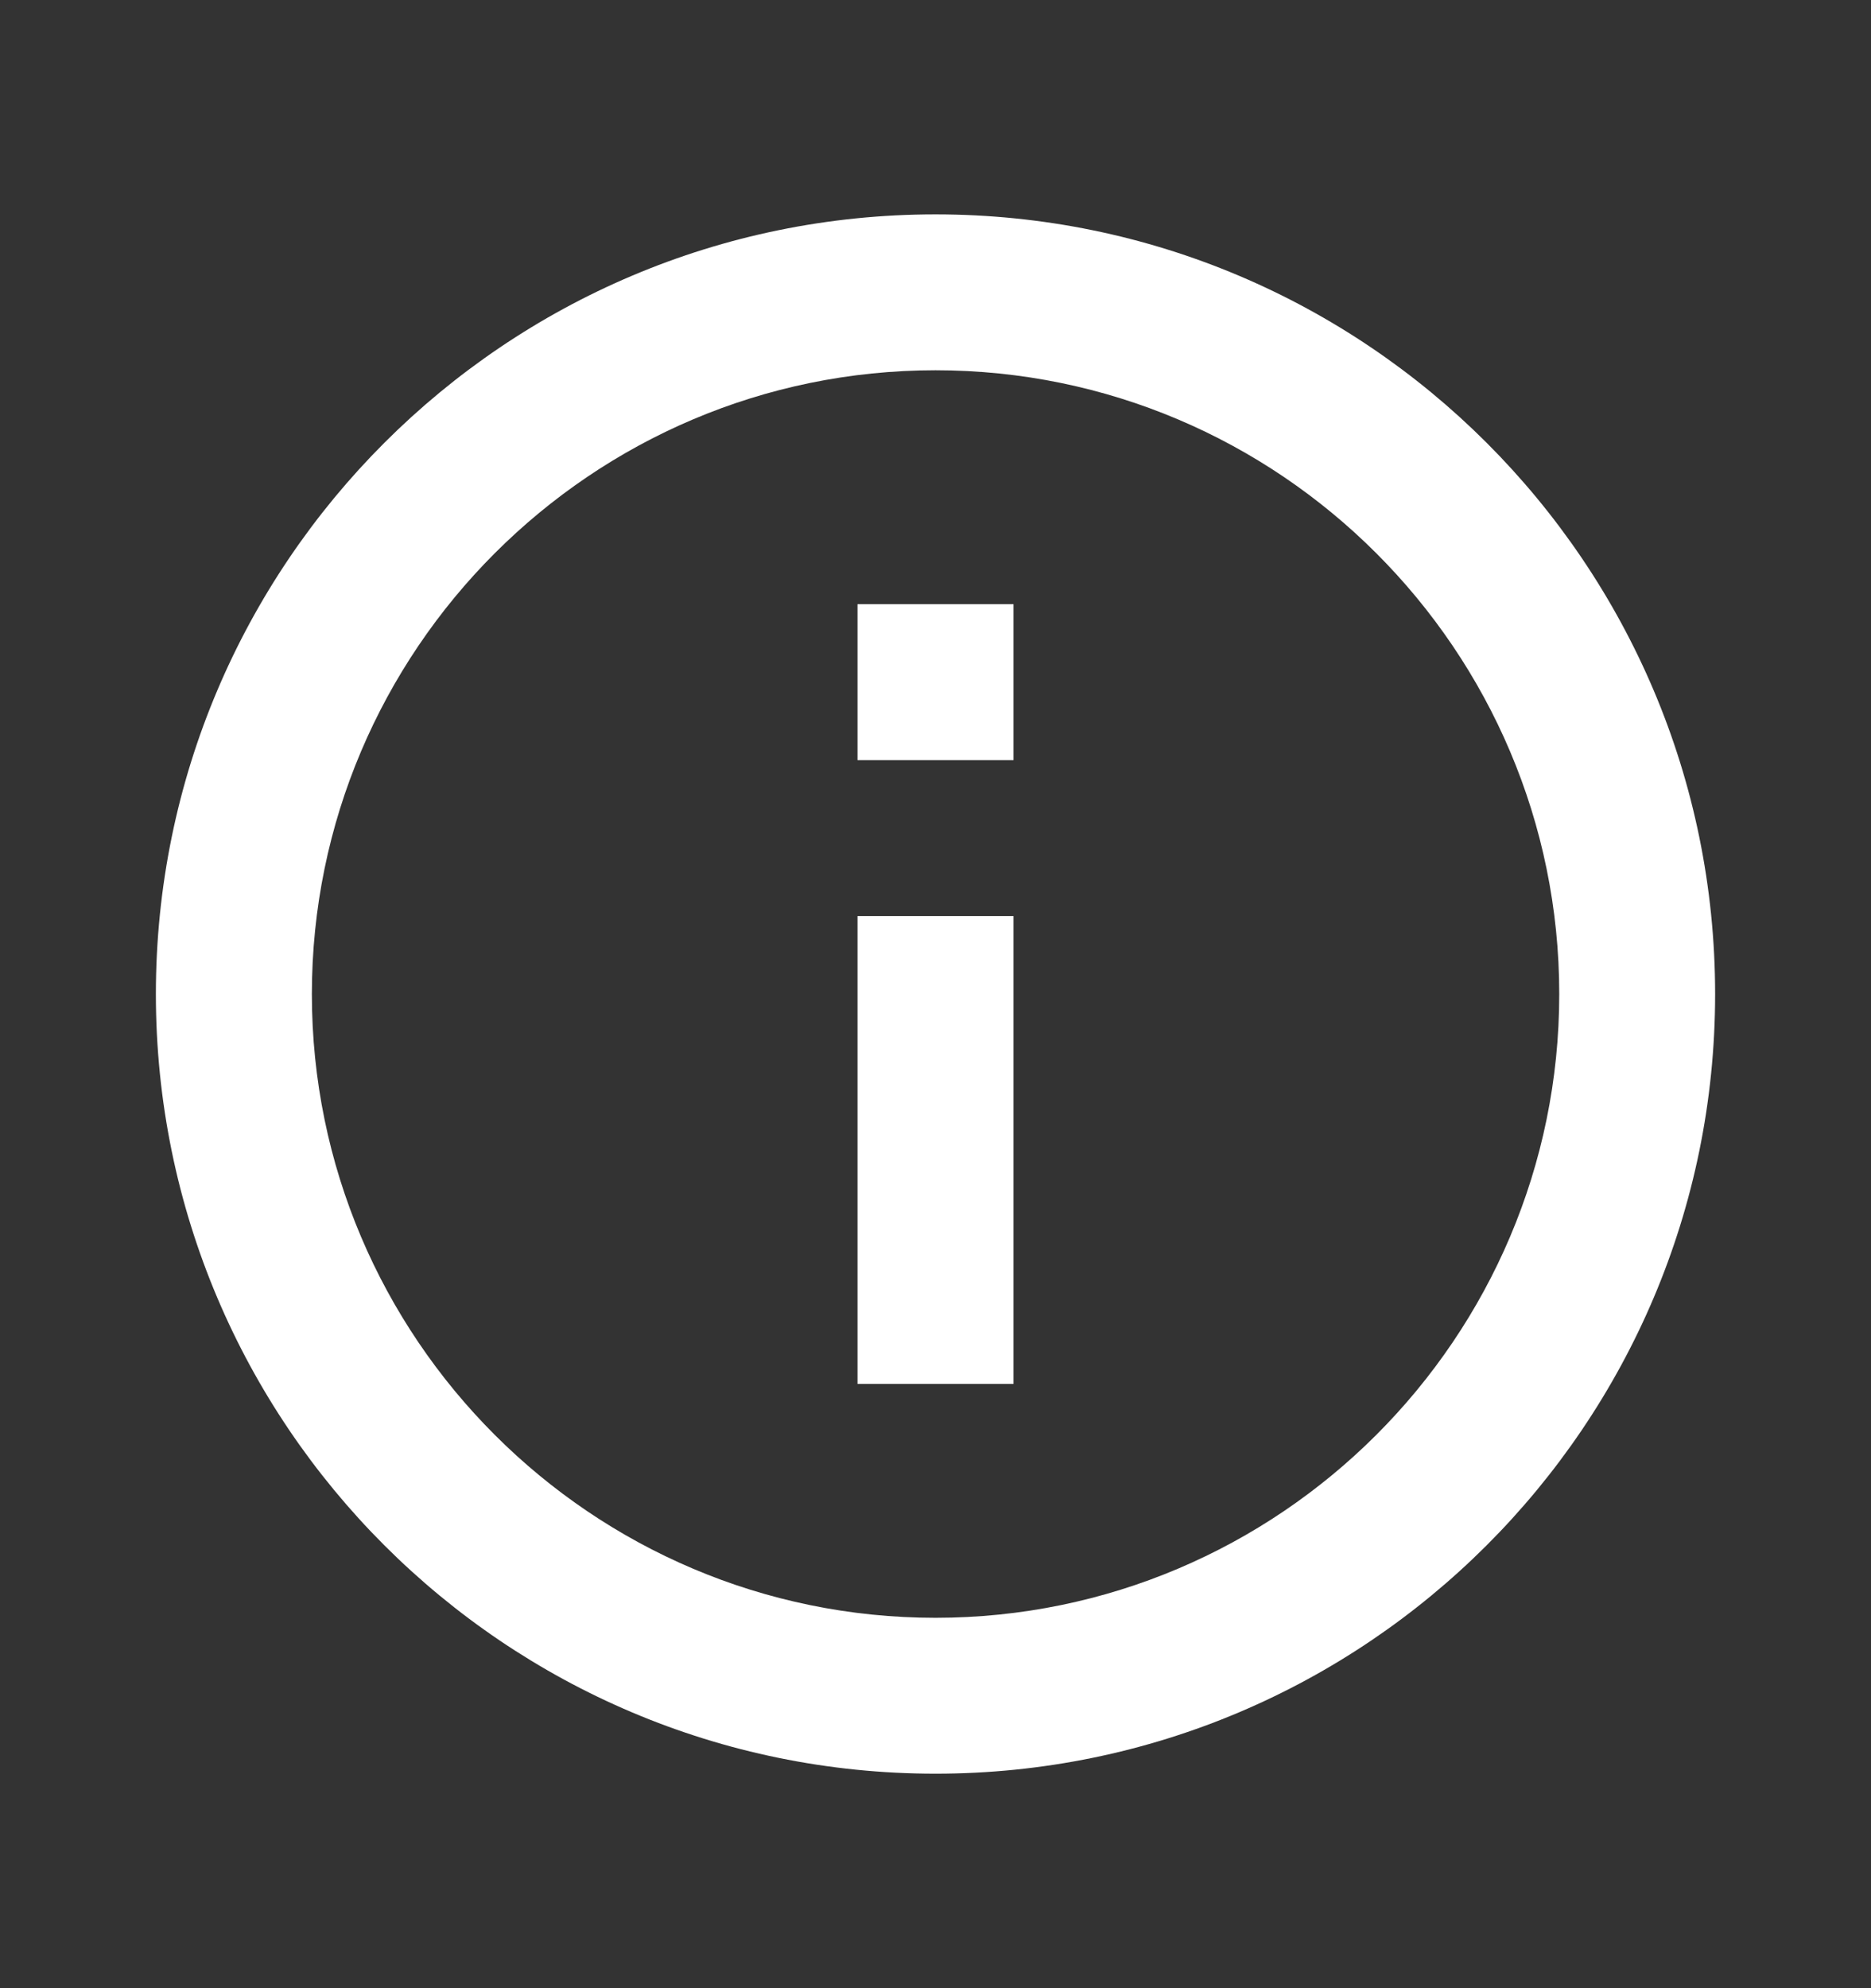 <svg width="16" height="17" viewBox="0 0 16 17" fill="none" xmlns="http://www.w3.org/2000/svg">
<rect x="0" y="0" width="16" height="17" fill="#333333" stroke="none"/>
<path d="M7.333 5.166H8.667V6.5H7.333V5.166ZM7.333 7.833H8.667V11.833H7.333V7.833ZM8 1.833C4.32 1.833 1.333 4.82 1.333 8.5C1.333 12.18 4.32 15.166 8 15.166C11.68 15.166 14.667 12.18 14.667 8.5C14.667 4.82 11.68 1.833 8 1.833ZM8 13.833C5.06 13.833 2.667 11.44 2.667 8.5C2.667 5.56 5.06 3.166 8 3.166C10.94 3.166 13.334 5.56 13.334 8.5C13.334 11.44 10.94 13.833 8 13.833Z" fill="white"/>
</svg>
